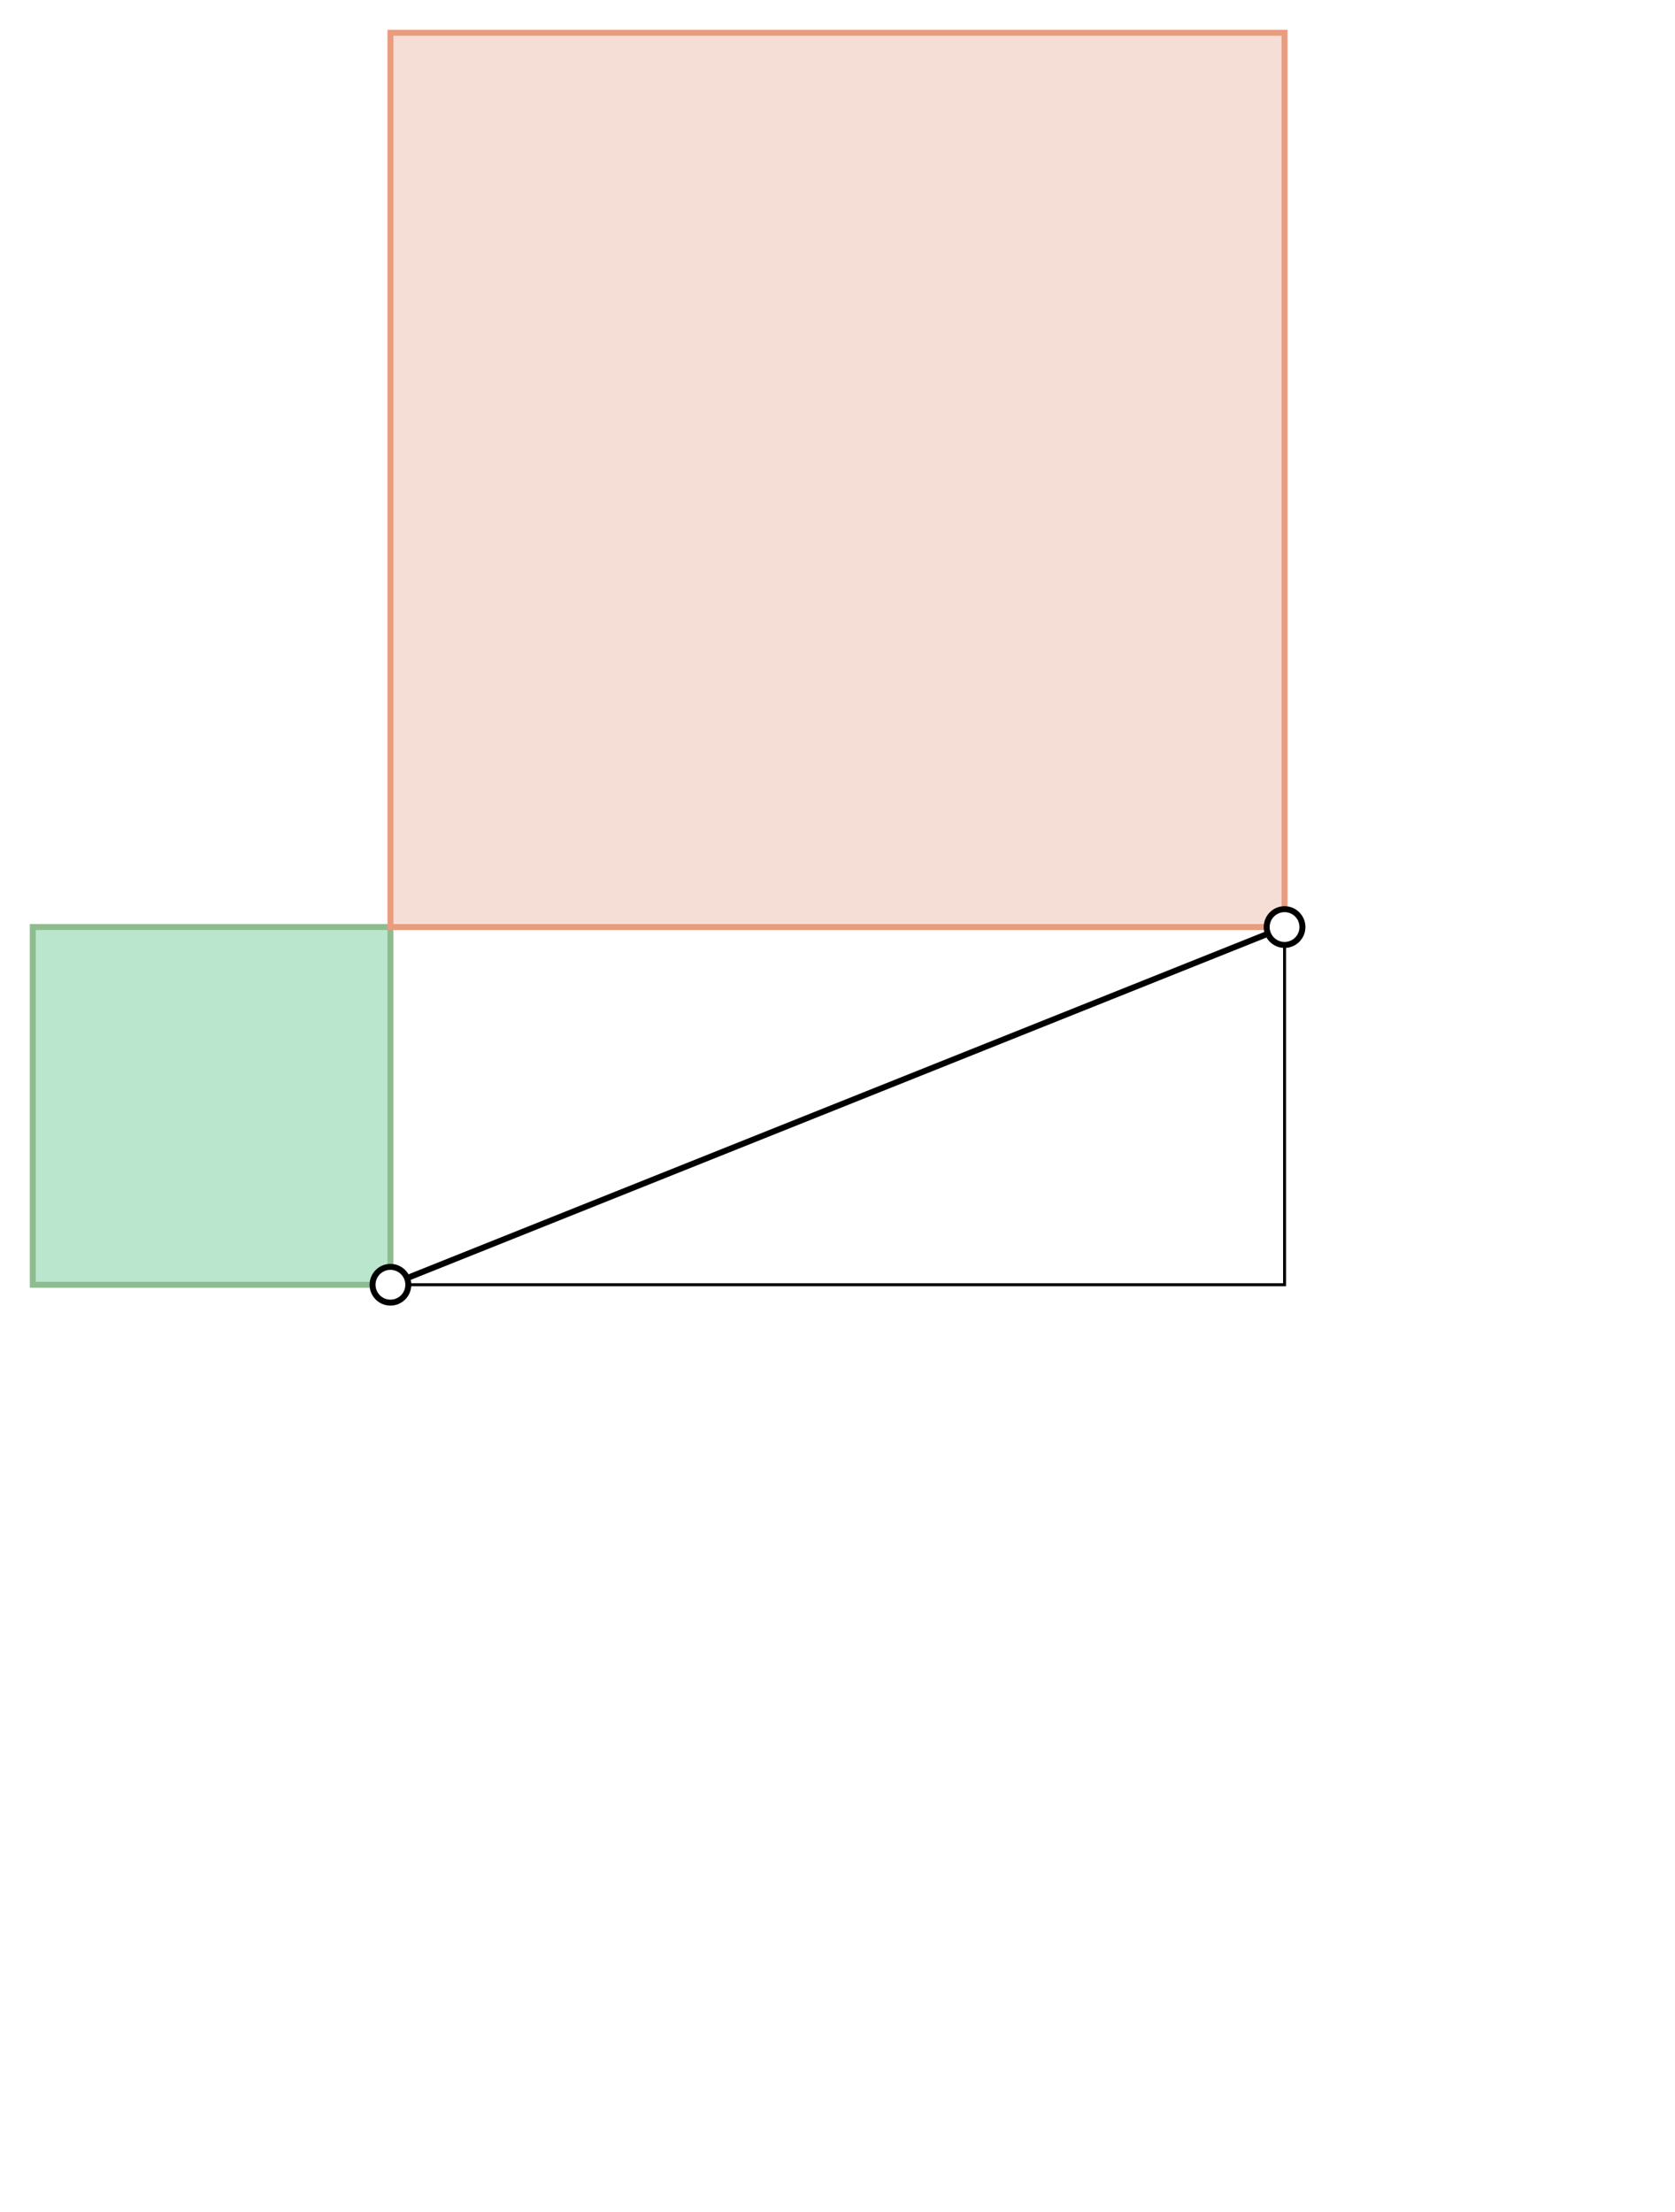 <?xml version="1.0" encoding="UTF-8" standalone="no"?>
<?xml-stylesheet href="\svg.css" type="text/css"?>
<svg xmlns="http://www.w3.org/2000/svg" width="562" height="742"  viewBox="-281 -371 562 742" style="border:1px solid silver">h

<defs>
	<marker id="circle-black" viewBox="-5 -5 10 10" refX="0" refY="0" 
		markerWidth="10" markerHeight="10" markerUnits="strokeWidth">
		<circle r="3" fill="white" stroke="black"/>
		</marker>
	</defs>

<g>
	<rect x="-150" y="-60" width="300" height="120" stroke-width="1" stroke="black" fill="none" />
	<rect x="-270" y="-60" width="120" height="120" stroke-width="2" stroke="darkseagreen" fill="#BBE6CE"/>
	<rect x="-150" y="-360" width="300" height="300" stroke-width="2" stroke="#E99C7E" fill="#F5DED6"/>
	<line x1="-150" y1="60" x2="150" y2="-60" stroke="black" stroke-width="2" marker-start="url(#circle-black)" marker-end="url(#circle-black)" />
	</g>

</svg>